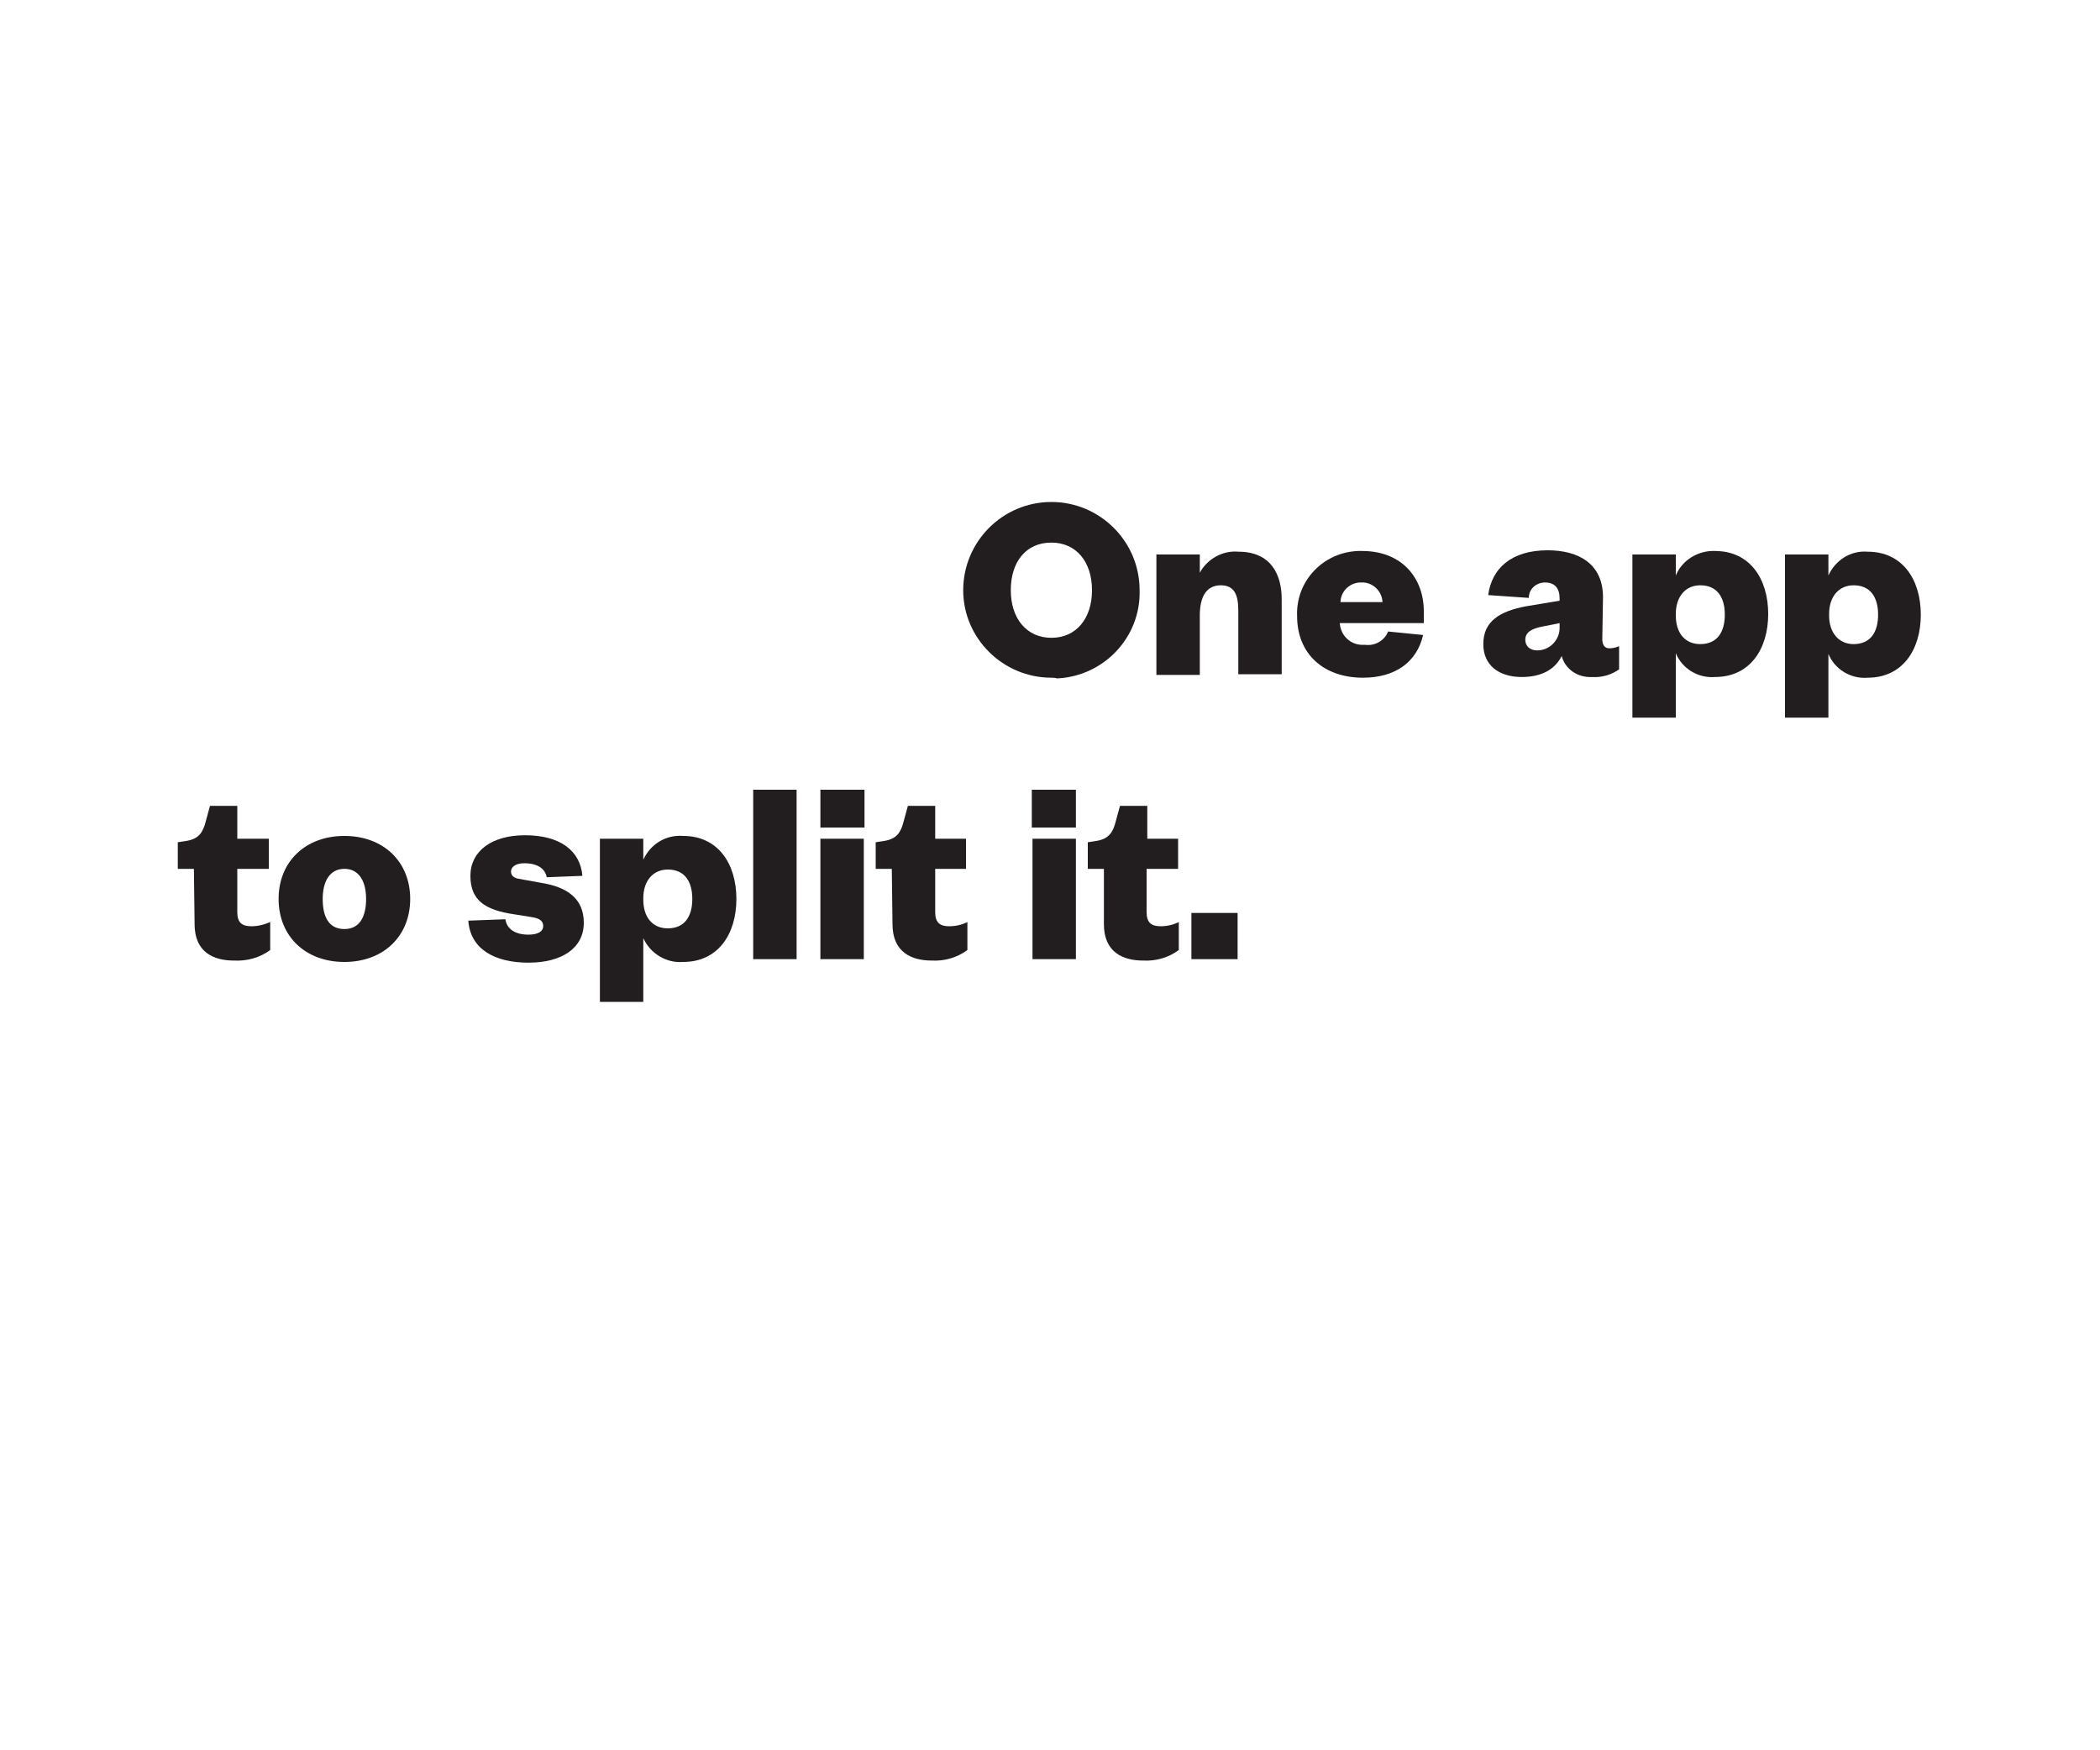 <?xml version="1.0" encoding="utf-8"?>
<!-- Generator: Adobe Illustrator 25.4.1, SVG Export Plug-In . SVG Version: 6.00 Build 0)  -->
<svg version="1.1" id="Layer_1" xmlns="http://www.w3.org/2000/svg" xmlns:xlink="http://www.w3.org/1999/xlink" x="0px" y="0px"
	 viewBox="0 0 300 250" style="enable-background:new 0 0 300 250;" xml:space="preserve">
<style type="text/css">
	.st0{clip-path:url(#SVGID_00000017508822268104598860000002155763095932849808_);}
	.st1{fill:#221E1F;}
	.st2{clip-path:url(#SVGID_00000153674540199609309810000012911743510997274023_);}
</style>
<g>
	<defs>
		<rect id="SVGID_1_" width="300" height="250"/>
	</defs>
	<clipPath id="SVGID_00000169537283947616605930000000045379394264107699_">
		<use xlink:href="#SVGID_1_"  style="overflow:visible;"/>
	</clipPath>
	<g style="clip-path:url(#SVGID_00000169537283947616605930000000045379394264107699_);">
		<path class="st1" d="M27.7,124.1h-2.3v-3.8l1.3-0.2c1.7-0.3,2.3-1.2,2.7-2.8l0.6-2.2h3.9v4.7h4.5v4.3h-4.5v6.2c0,1.5,0.7,2,2,2
			c0.9,0,1.8-0.2,2.7-0.6v4c-1.5,1.1-3.3,1.6-5.2,1.5c-2.9,0-5.6-1.2-5.6-5.2L27.7,124.1z"/>
		<path class="st1" d="M49.2,137.4c-5.6,0-9.4-3.7-9.4-9s3.8-9,9.4-9s9.4,3.7,9.4,9S54.8,137.4,49.2,137.4z M49.2,132.7
			c2.2,0,3.1-1.8,3.1-4.3s-1-4.3-3.1-4.3s-3.1,1.8-3.1,4.3C46.1,131,47,132.7,49.2,132.7L49.2,132.7z"/>
		<path class="st1" d="M72.2,131.3c0.2,1.4,1.4,2.2,3.3,2.2c1.4,0,2.1-0.5,2.1-1.2s-0.4-1.1-1.6-1.3l-2.5-0.4
			c-4.2-0.6-6.3-2-6.3-5.5s3-5.8,7.8-5.8c5,0,7.9,2.2,8.2,5.8l-5.1,0.2c-0.2-1.2-1.3-2-3.2-2c-1.2,0-1.9,0.5-1.9,1.2
			c0,0.6,0.5,0.9,1,1l3.3,0.6c3.8,0.6,6.1,2.3,6.1,5.7c0,3.6-3.1,5.7-7.9,5.7s-8.3-1.9-8.6-6L72.2,131.3z"/>
		<path class="st1" d="M91.9,143.1h-6.2v-23.3h6.2v3c1-2.2,3.2-3.6,5.7-3.4c5,0,7.6,4,7.6,9s-2.6,9-7.6,9c-2.4,0.2-4.7-1.2-5.7-3.4
			V143.1z M91.9,128.5c0,2.5,1.3,4.1,3.5,4.1c2.4,0,3.5-1.7,3.5-4.2s-1.1-4.2-3.5-4.2c-2.1,0-3.5,1.6-3.5,4.1V128.5z"/>
		<path class="st1" d="M113.8,112.8V137h-6.2v-24.2H113.8z"/>
		<path class="st1" d="M117.2,112.8h6.3v5.4h-6.3V112.8z M123.4,119.8V137h-6.2v-17.2H123.4z"/>
		<path class="st1" d="M127.4,124.1h-2.3v-3.8l1.3-0.2c1.7-0.3,2.3-1.2,2.7-2.8l0.6-2.2h3.9v4.7h4.4v4.3h-4.4v6.2c0,1.5,0.7,2,2,2
			c0.9,0,1.8-0.2,2.6-0.6v4c-1.5,1.1-3.3,1.6-5.1,1.5c-2.9,0-5.6-1.2-5.6-5.2L127.4,124.1z"/>
		<path class="st1" d="M147.4,112.8h6.3v5.4h-6.3V112.8z M153.7,119.8V137h-6.2v-17.2H153.7z"/>
		<path class="st1" d="M157.7,124.1h-2.3v-3.8l1.3-0.2c1.7-0.3,2.3-1.2,2.7-2.8l0.6-2.2h3.9v4.7h4.4v4.3h-4.5v6.2c0,1.5,0.7,2,2,2
			c0.9,0,1.8-0.2,2.6-0.6v4c-1.5,1.1-3.3,1.6-5.1,1.5c-2.9,0-5.6-1.2-5.6-5.2L157.7,124.1z"/>
		<path class="st1" d="M170.2,130.4h6.6v6.6h-6.6V130.4z"/>
	</g>
</g>
<g>
	<defs>
		<rect id="SVGID_00000114074368236209329210000001227599663782117302_" width="300" height="250"/>
	</defs>
	<clipPath id="SVGID_00000127755425457577920070000002553017314420571287_">
		<use xlink:href="#SVGID_00000114074368236209329210000001227599663782117302_"  style="overflow:visible;"/>
	</clipPath>
	<g style="clip-path:url(#SVGID_00000127755425457577920070000002553017314420571287_);">
		<path class="st1" d="M150.2,96.8c-6.9,0-12.6-5.6-12.6-12.5c0-6.9,5.6-12.6,12.6-12.6c6.9,0,12.6,5.6,12.6,12.6c0,0,0,0,0,0
			c0.2,6.7-5.1,12.3-11.8,12.6C150.7,96.8,150.4,96.8,150.2,96.8z M150.2,77.5c-3.6,0-5.8,2.7-5.8,6.8s2.3,6.8,5.8,6.8
			s5.8-2.7,5.8-6.8S153.7,77.5,150.2,77.5z"/>
		<path class="st1" d="M171.4,96.4h-6.2V79.2h6.2v2.6c1.1-2,3.3-3.2,5.5-3c4.7,0,6.2,3.3,6.2,6.8v10.7h-6.2v-9.1
			c0-2.3-0.6-3.6-2.5-3.6c-2.1,0-3,1.7-3,4.3L171.4,96.4z"/>
		<path class="st1" d="M203.3,90.7c-0.9,3.9-4,6.1-8.6,6.1c-5.5,0-9.4-3.3-9.4-8.8c-0.2-5,3.7-9.1,8.7-9.3c0.2,0,0.4,0,0.6,0
			c5.7,0,8.8,3.9,8.8,8.6v1.7h-12c0.1,1.8,1.6,3.2,3.4,3.1c0.1,0,0.1,0,0.2,0c1.4,0.2,2.8-0.6,3.3-1.9L203.3,90.7z M197.5,86.1
			c0-1.5-1.2-2.8-2.7-2.9c-0.1,0-0.1,0-0.2,0c-1.6-0.1-3,1.1-3.1,2.7c0,0,0,0.1,0,0.1H197.5z"/>
		<path class="st1" d="M228.9,91.3c0,0.9,0.4,1.3,1,1.3c0.5,0,0.9-0.1,1.4-0.3v3.3c-1.1,0.8-2.5,1.2-3.9,1.1c-2,0.1-3.8-1.1-4.3-3
			c-1,2-3,3-5.7,3c-3.3,0-5.5-1.7-5.5-4.7c0-3.3,2.4-4.7,6.1-5.4l4.8-0.8v-0.3c0-1.4-0.6-2.3-2.1-2.3c-1.2,0-2.3,0.9-2.3,2.2
			l-5.8-0.4c0.5-3.8,3.3-6.4,8.5-6.4c4.5,0,7.9,2,7.9,6.7L228.9,91.3z M222.8,89l-2.5,0.5c-1.5,0.3-2.4,0.8-2.4,1.9
			c0,0.9,0.7,1.5,1.7,1.5c1.8,0,3.2-1.5,3.2-3.2c0-0.1,0-0.2,0-0.3L222.8,89z"/>
		<path class="st1" d="M239.4,102.5h-6.2V79.2h6.2v3c0.9-2.2,3.2-3.6,5.6-3.5c5,0,7.6,4,7.6,9s-2.6,9-7.6,9
			c-2.4,0.2-4.7-1.2-5.6-3.4L239.4,102.5z M239.4,87.9c0,2.5,1.3,4.1,3.5,4.1c2.4,0,3.5-1.7,3.5-4.2s-1.1-4.2-3.5-4.2
			c-2.1,0-3.5,1.6-3.5,4.1V87.9z"/>
		<path class="st1" d="M261.3,102.5H255V79.2h6.2v3c1-2.2,3.2-3.6,5.6-3.4c5,0,7.6,4,7.6,9s-2.6,9-7.6,9c-2.4,0.2-4.7-1.2-5.6-3.4
			V102.5z M261.3,87.9c0,2.5,1.4,4.1,3.5,4.1c2.4,0,3.5-1.7,3.5-4.2s-1.1-4.2-3.5-4.2c-2.1,0-3.5,1.6-3.5,4.1V87.9z"/>
	</g>
</g>
</svg>
